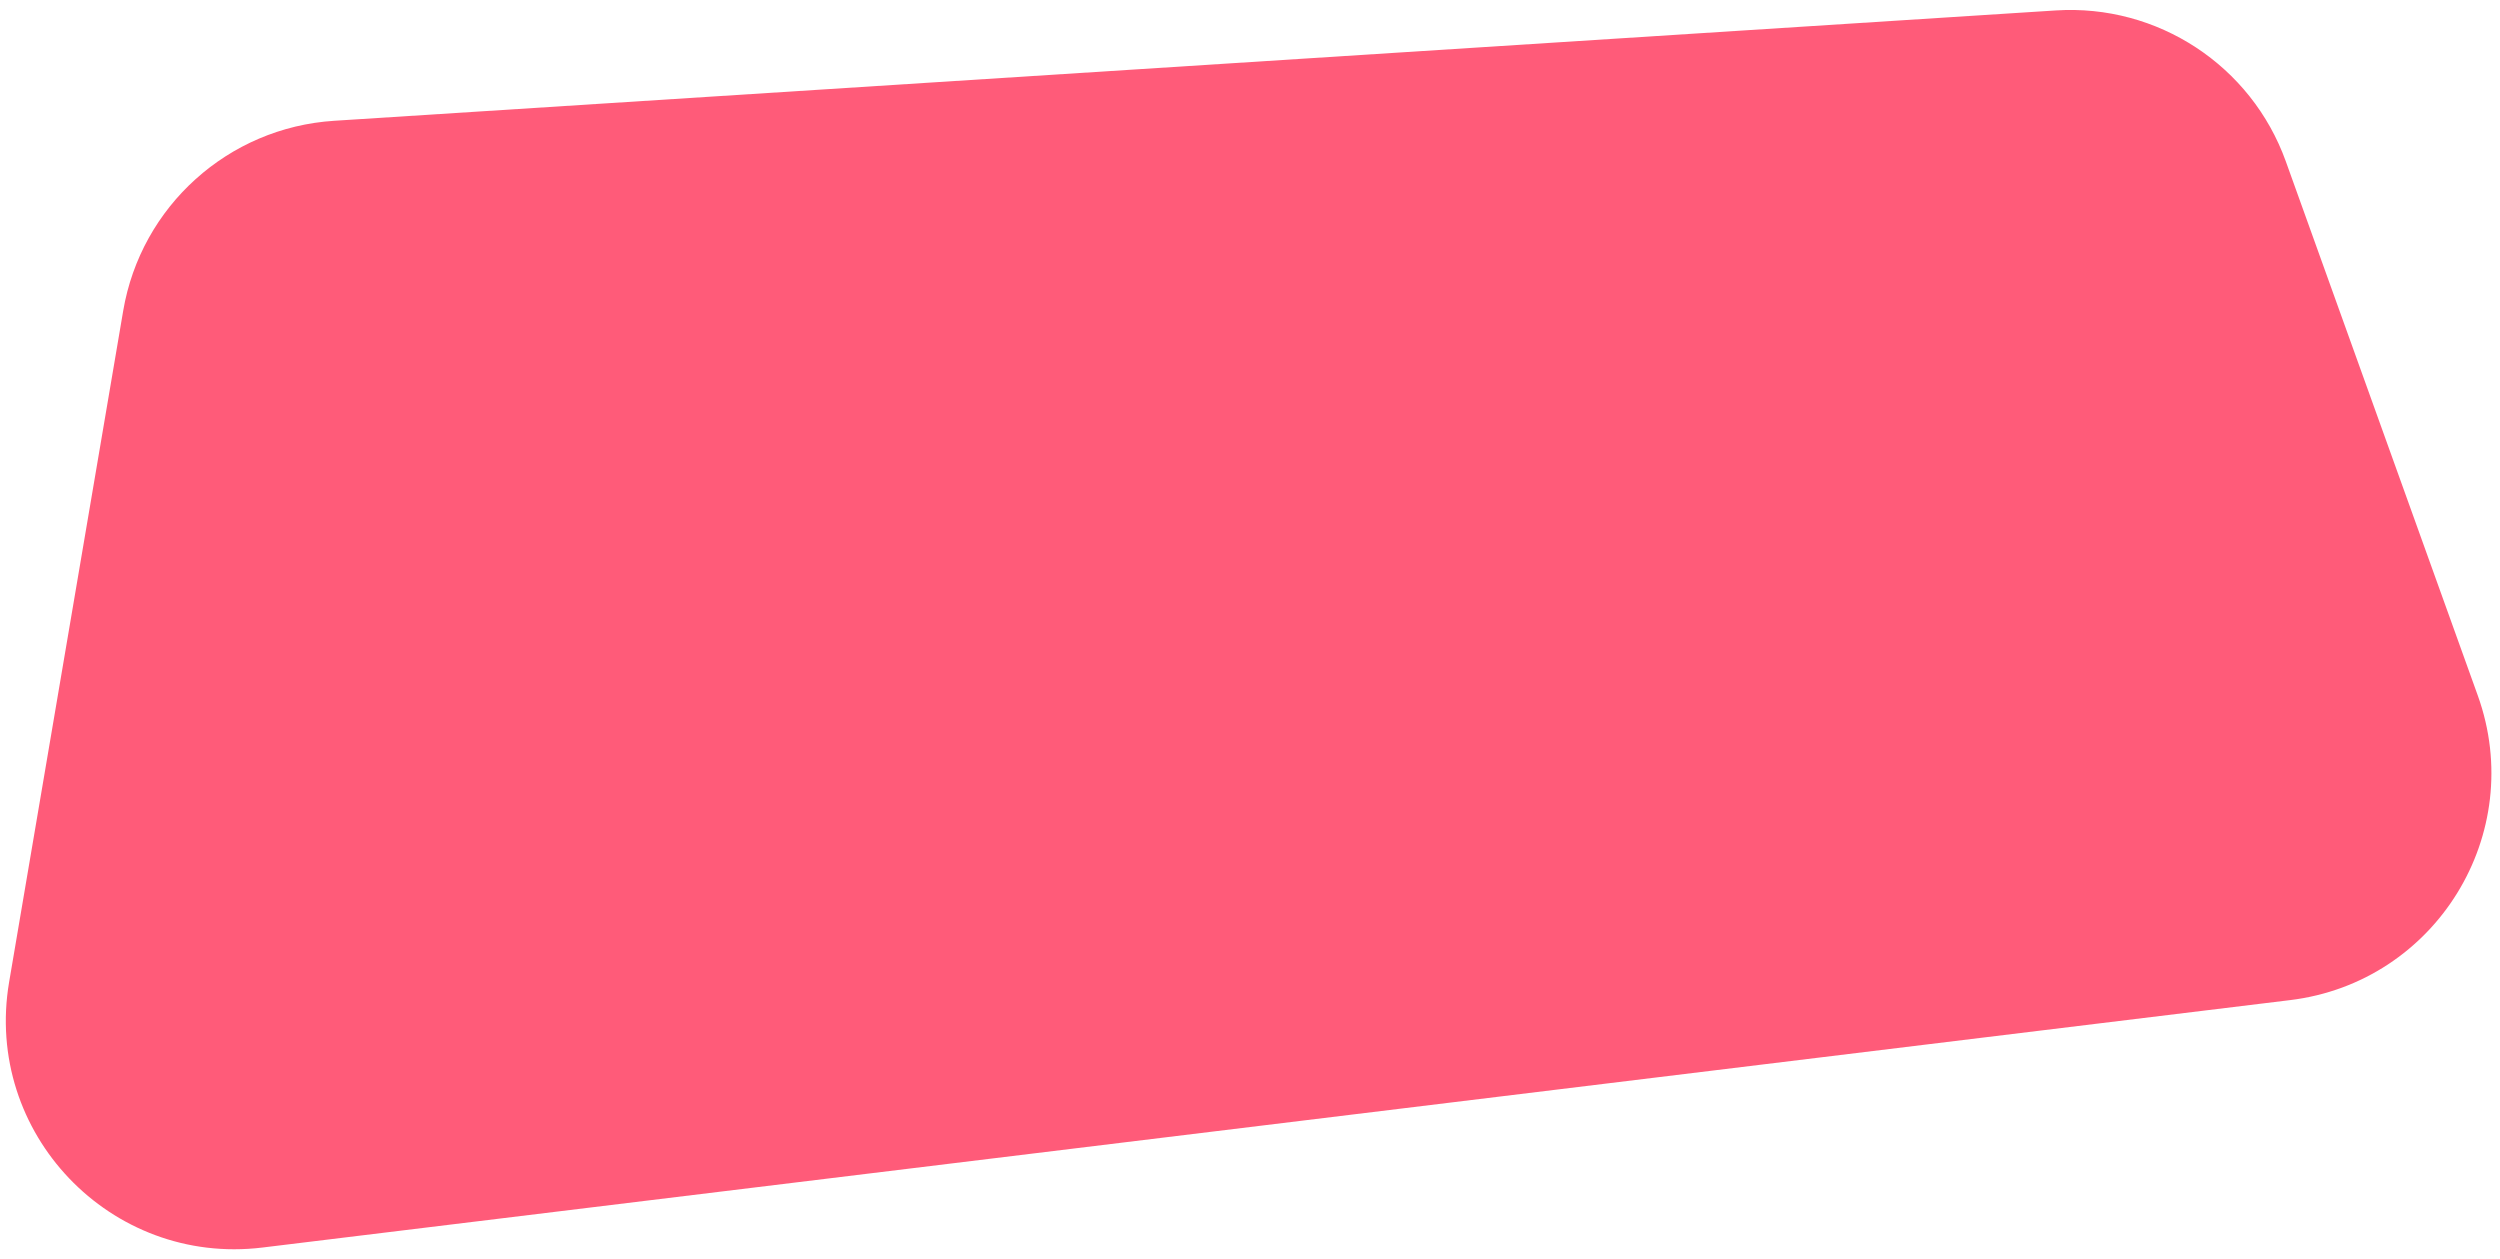 <svg width="137" height="69" viewBox="0 0 137 69" fill="none" xmlns="http://www.w3.org/2000/svg">
    <path d="M6.751 17.032C7.725 11.301 12.511 6.99 18.313 6.619L112.659 0.572C118.234 0.215 123.373 3.588 125.263 8.845L135.783 38.116C138.505 45.69 133.489 53.831 125.5 54.806L14.383 68.365C6.053 69.382 -0.905 62.089 0.5 53.816L6.751 17.032Z" fill="#FF5B79"/>
    </svg>
    